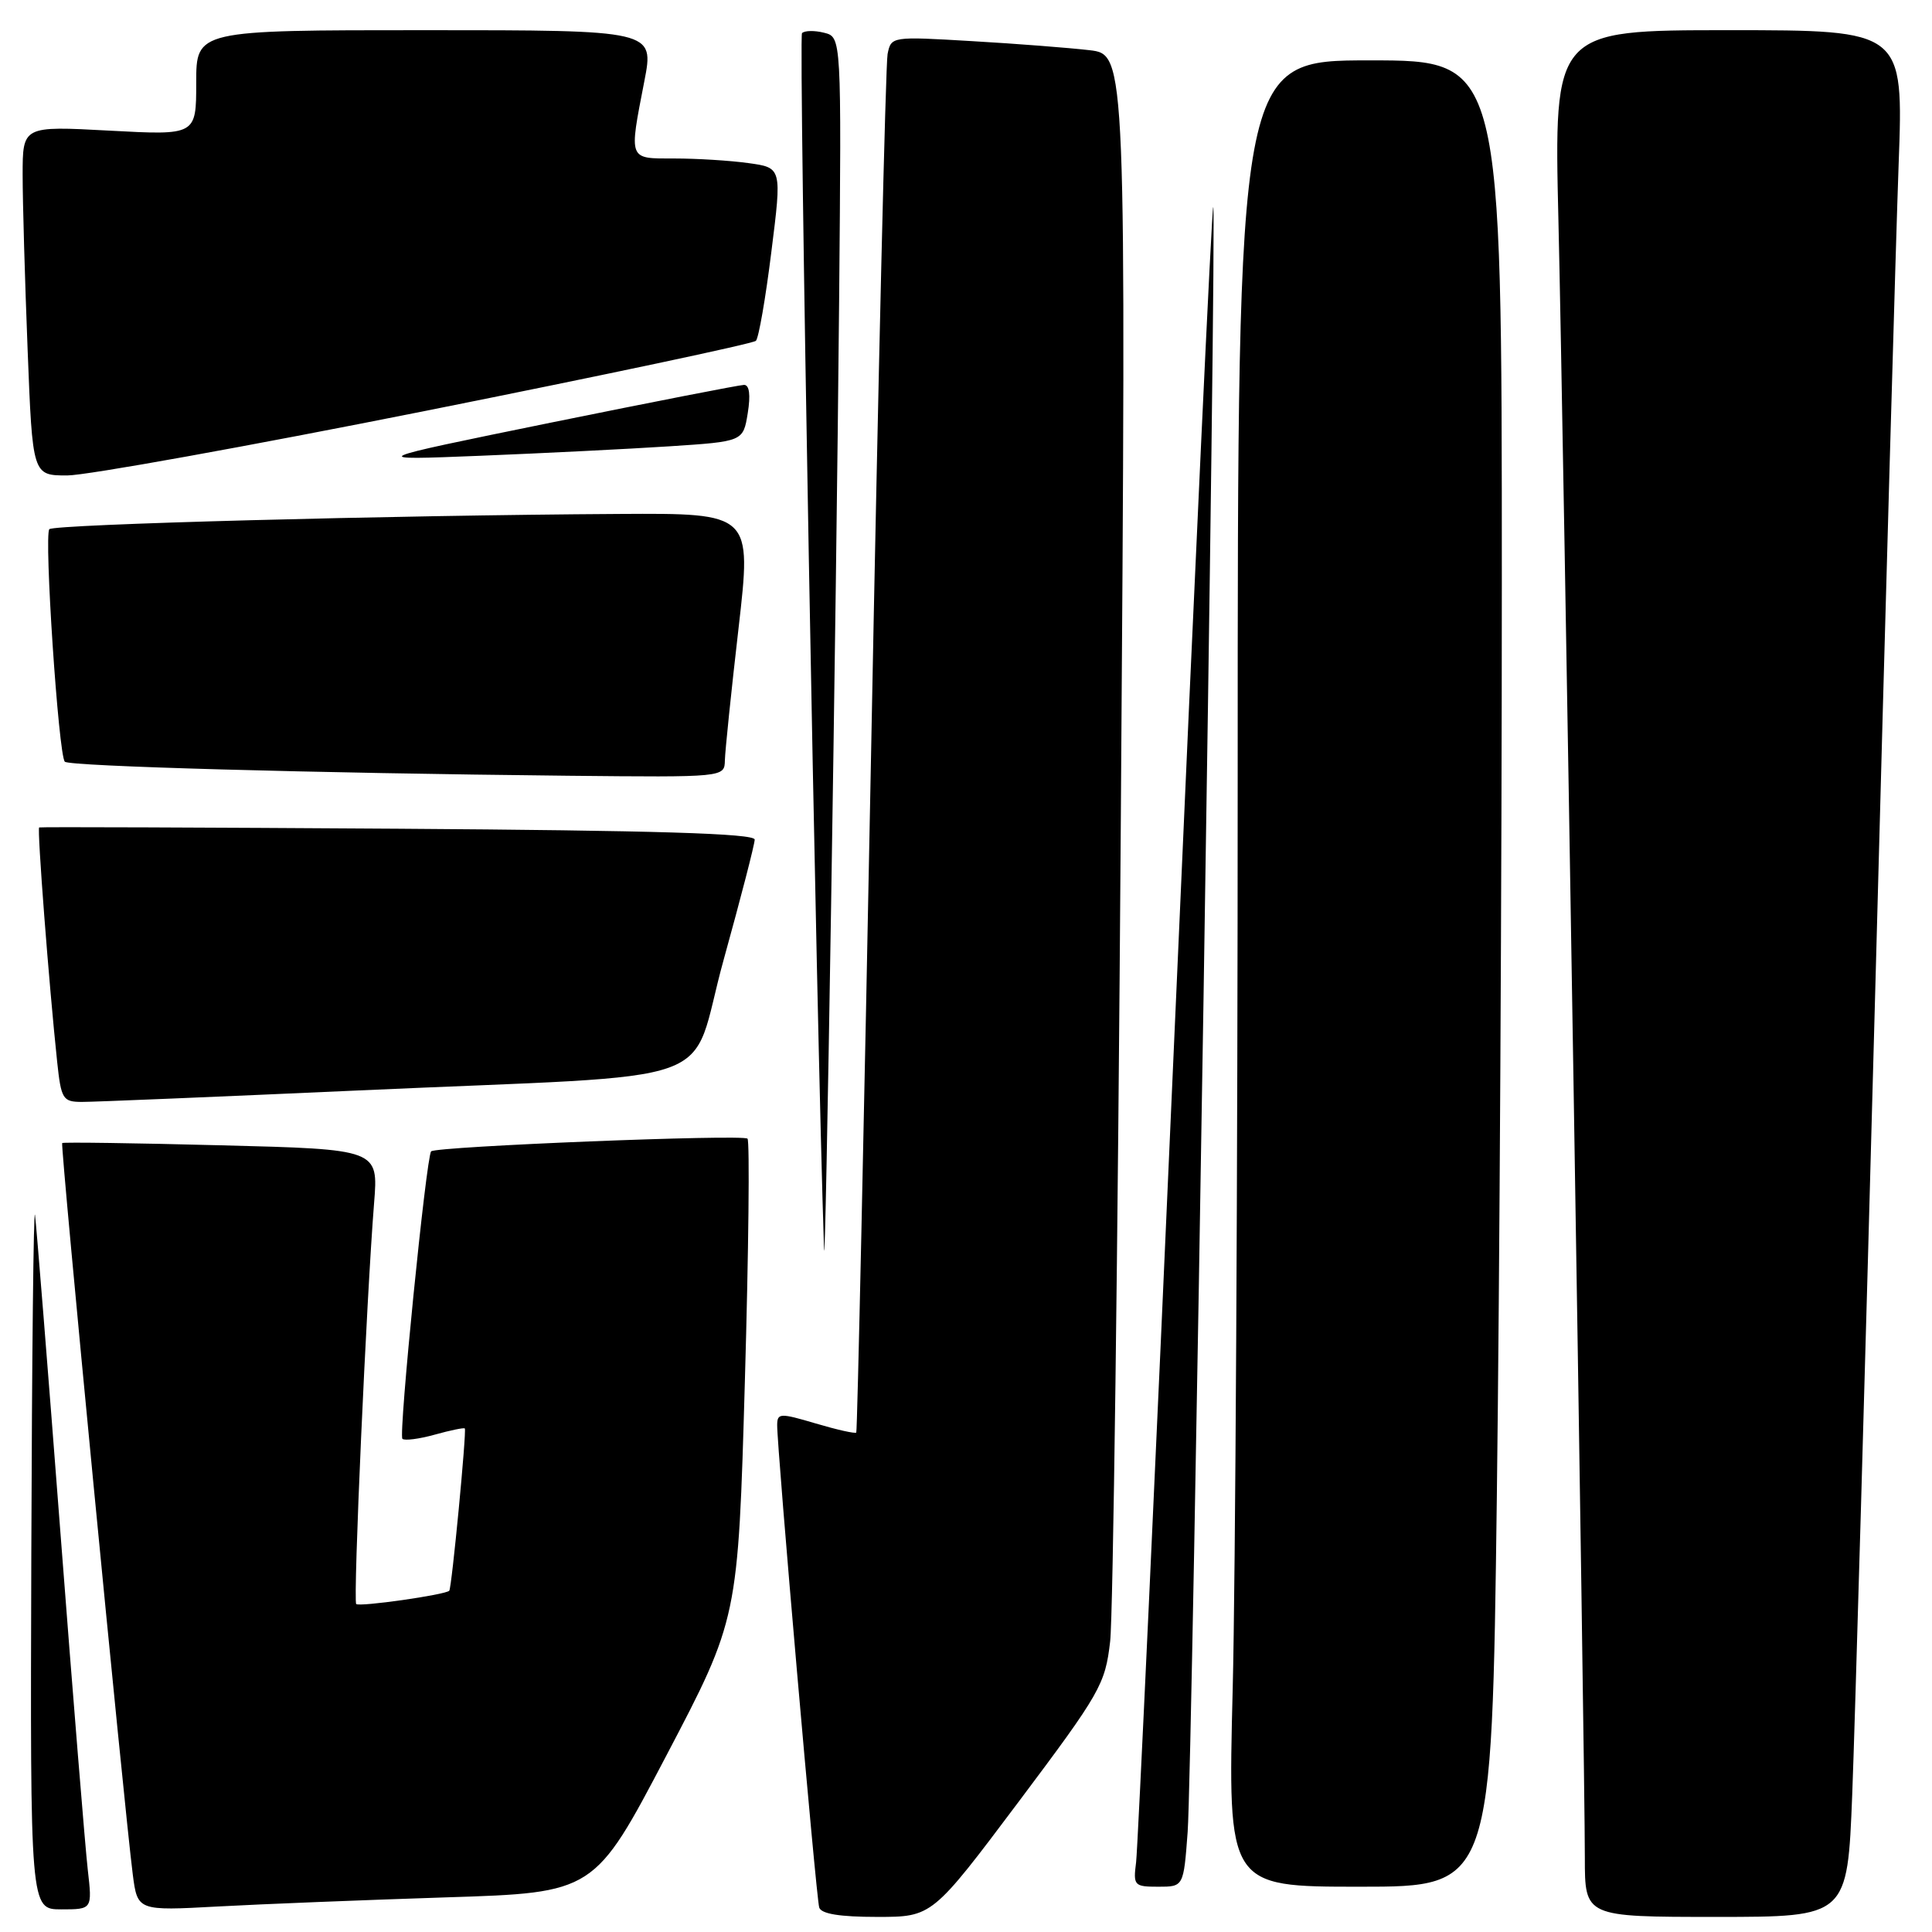 <?xml version="1.0" encoding="UTF-8" standalone="no"?>
<!DOCTYPE svg PUBLIC "-//W3C//DTD SVG 1.1//EN" "http://www.w3.org/Graphics/SVG/1.1/DTD/svg11.dtd" >
<svg xmlns="http://www.w3.org/2000/svg" xmlns:xlink="http://www.w3.org/1999/xlink" version="1.1" viewBox="0 0 256 256">
 <g >
 <path fill="currentColor"
d=" M 134.97 238.75 C 145.83 224.27 146.44 223.20 147.10 217.50 C 147.49 214.20 148.12 165.54 148.51 109.36 C 149.23 7.22 149.23 7.22 144.36 6.65 C 141.69 6.34 134.68 5.79 128.79 5.45 C 118.14 4.82 118.08 4.83 117.61 7.16 C 117.35 8.45 116.37 50.00 115.43 99.50 C 114.48 149.00 113.60 189.64 113.46 189.82 C 113.31 189.99 110.90 189.45 108.10 188.62 C 103.38 187.22 103.00 187.23 102.98 188.80 C 102.94 191.73 108.14 251.44 108.55 252.75 C 108.81 253.60 111.27 254.00 116.23 254.00 C 123.52 254.00 123.52 254.00 134.97 238.75 Z  M 245.43 237.75 C 245.78 228.81 247.16 180.55 248.50 130.50 C 249.83 80.45 251.22 31.51 251.58 21.75 C 252.23 4.00 252.23 4.00 229.07 4.00 C 205.90 4.00 205.90 4.00 206.50 29.25 C 207.15 56.44 210.00 233.22 210.00 246.16 C 210.00 254.00 210.00 254.00 227.39 254.00 C 244.79 254.00 244.79 254.00 245.43 237.75 Z  M 11.63 247.75 C 11.30 244.86 9.66 224.72 8.00 203.00 C 6.34 181.28 4.82 162.38 4.64 161.00 C 4.45 159.62 4.23 179.76 4.15 205.75 C 4.00 253.00 4.00 253.00 8.12 253.00 C 12.23 253.00 12.23 253.00 11.63 247.75 Z  M 59.13 251.41 C 78.76 250.79 78.76 250.79 88.28 232.65 C 97.80 214.50 97.80 214.50 98.70 183.00 C 99.20 165.68 99.35 151.22 99.05 150.88 C 98.50 150.27 57.83 151.90 57.13 152.56 C 56.49 153.16 52.79 190.12 53.32 190.65 C 53.59 190.92 55.52 190.68 57.60 190.10 C 59.68 189.52 61.48 189.15 61.59 189.28 C 61.85 189.57 59.86 210.42 59.53 210.78 C 59.03 211.32 47.62 212.95 47.20 212.54 C 46.77 212.10 48.56 172.05 49.57 159.39 C 50.14 152.29 50.14 152.29 29.32 151.76 C 17.87 151.46 8.38 151.33 8.24 151.46 C 7.97 151.69 16.44 239.35 17.59 248.35 C 18.22 253.20 18.22 253.20 28.86 252.62 C 34.71 252.30 48.33 251.76 59.13 251.41 Z  M 157.37 242.75 C 157.99 234.44 161.24 27.91 160.76 27.43 C 160.58 27.25 158.31 75.80 155.70 135.30 C 153.09 194.81 150.76 244.96 150.54 246.75 C 150.14 249.85 150.28 250.00 153.48 250.00 C 156.83 250.00 156.83 250.00 157.37 242.75 Z  M 198.34 198.25 C 198.70 169.79 199.00 115.34 199.00 77.25 C 199.00 8.00 199.00 8.00 181.50 8.00 C 164.00 8.00 164.00 8.00 164.00 102.75 C 164.00 154.86 163.70 209.31 163.34 223.75 C 162.68 250.00 162.68 250.00 180.18 250.00 C 197.67 250.00 197.67 250.00 198.34 198.25 Z  M 111.19 39.71 C 111.50 4.91 111.50 4.91 109.20 4.34 C 107.94 4.02 106.62 4.04 106.27 4.39 C 105.80 4.86 108.17 135.46 109.19 165.50 C 109.38 171.24 110.82 80.85 111.19 39.71 Z  M 47.50 144.49 C 97.40 142.23 91.07 144.50 95.90 127.13 C 98.15 119.01 100.00 111.87 100.00 111.25 C 100.00 110.44 86.86 110.04 52.75 109.81 C 26.76 109.64 5.36 109.56 5.19 109.64 C 4.90 109.77 6.48 130.38 7.58 140.75 C 8.10 145.63 8.33 146.00 10.82 146.01 C 12.29 146.02 28.80 145.33 47.50 144.49 Z  M 96.05 100.75 C 96.08 99.51 96.89 91.64 97.86 83.25 C 99.61 68.00 99.61 68.00 82.06 68.10 C 51.65 68.28 7.19 69.47 6.54 70.12 C 5.81 70.86 7.75 100.09 8.59 100.93 C 9.20 101.54 41.41 102.44 75.25 102.79 C 96.00 103.00 96.00 103.00 96.05 100.75 Z  M 56.50 54.42 C 80.15 49.69 99.80 45.53 100.16 45.16 C 100.53 44.80 101.45 39.49 102.21 33.36 C 103.61 22.22 103.61 22.22 99.16 21.61 C 96.72 21.27 92.31 21.00 89.36 21.00 C 83.21 21.00 83.33 21.33 85.38 10.75 C 86.69 4.00 86.69 4.00 56.34 4.00 C 26.00 4.00 26.00 4.00 26.00 10.96 C 26.00 17.93 26.00 17.93 14.50 17.31 C 3.00 16.69 3.00 16.69 3.00 23.19 C 3.00 26.76 3.30 37.18 3.66 46.34 C 4.31 63.00 4.31 63.00 8.91 63.00 C 11.43 63.00 32.85 59.14 56.50 54.42 Z  M 88.69 59.14 C 98.47 58.50 98.47 58.50 99.08 54.75 C 99.47 52.33 99.30 51.00 98.59 51.00 C 97.99 51.01 86.47 53.26 73.00 56.00 C 48.50 61.00 48.50 61.00 63.70 60.39 C 72.07 60.05 83.31 59.49 88.69 59.14 Z "/>
</g>
</svg>